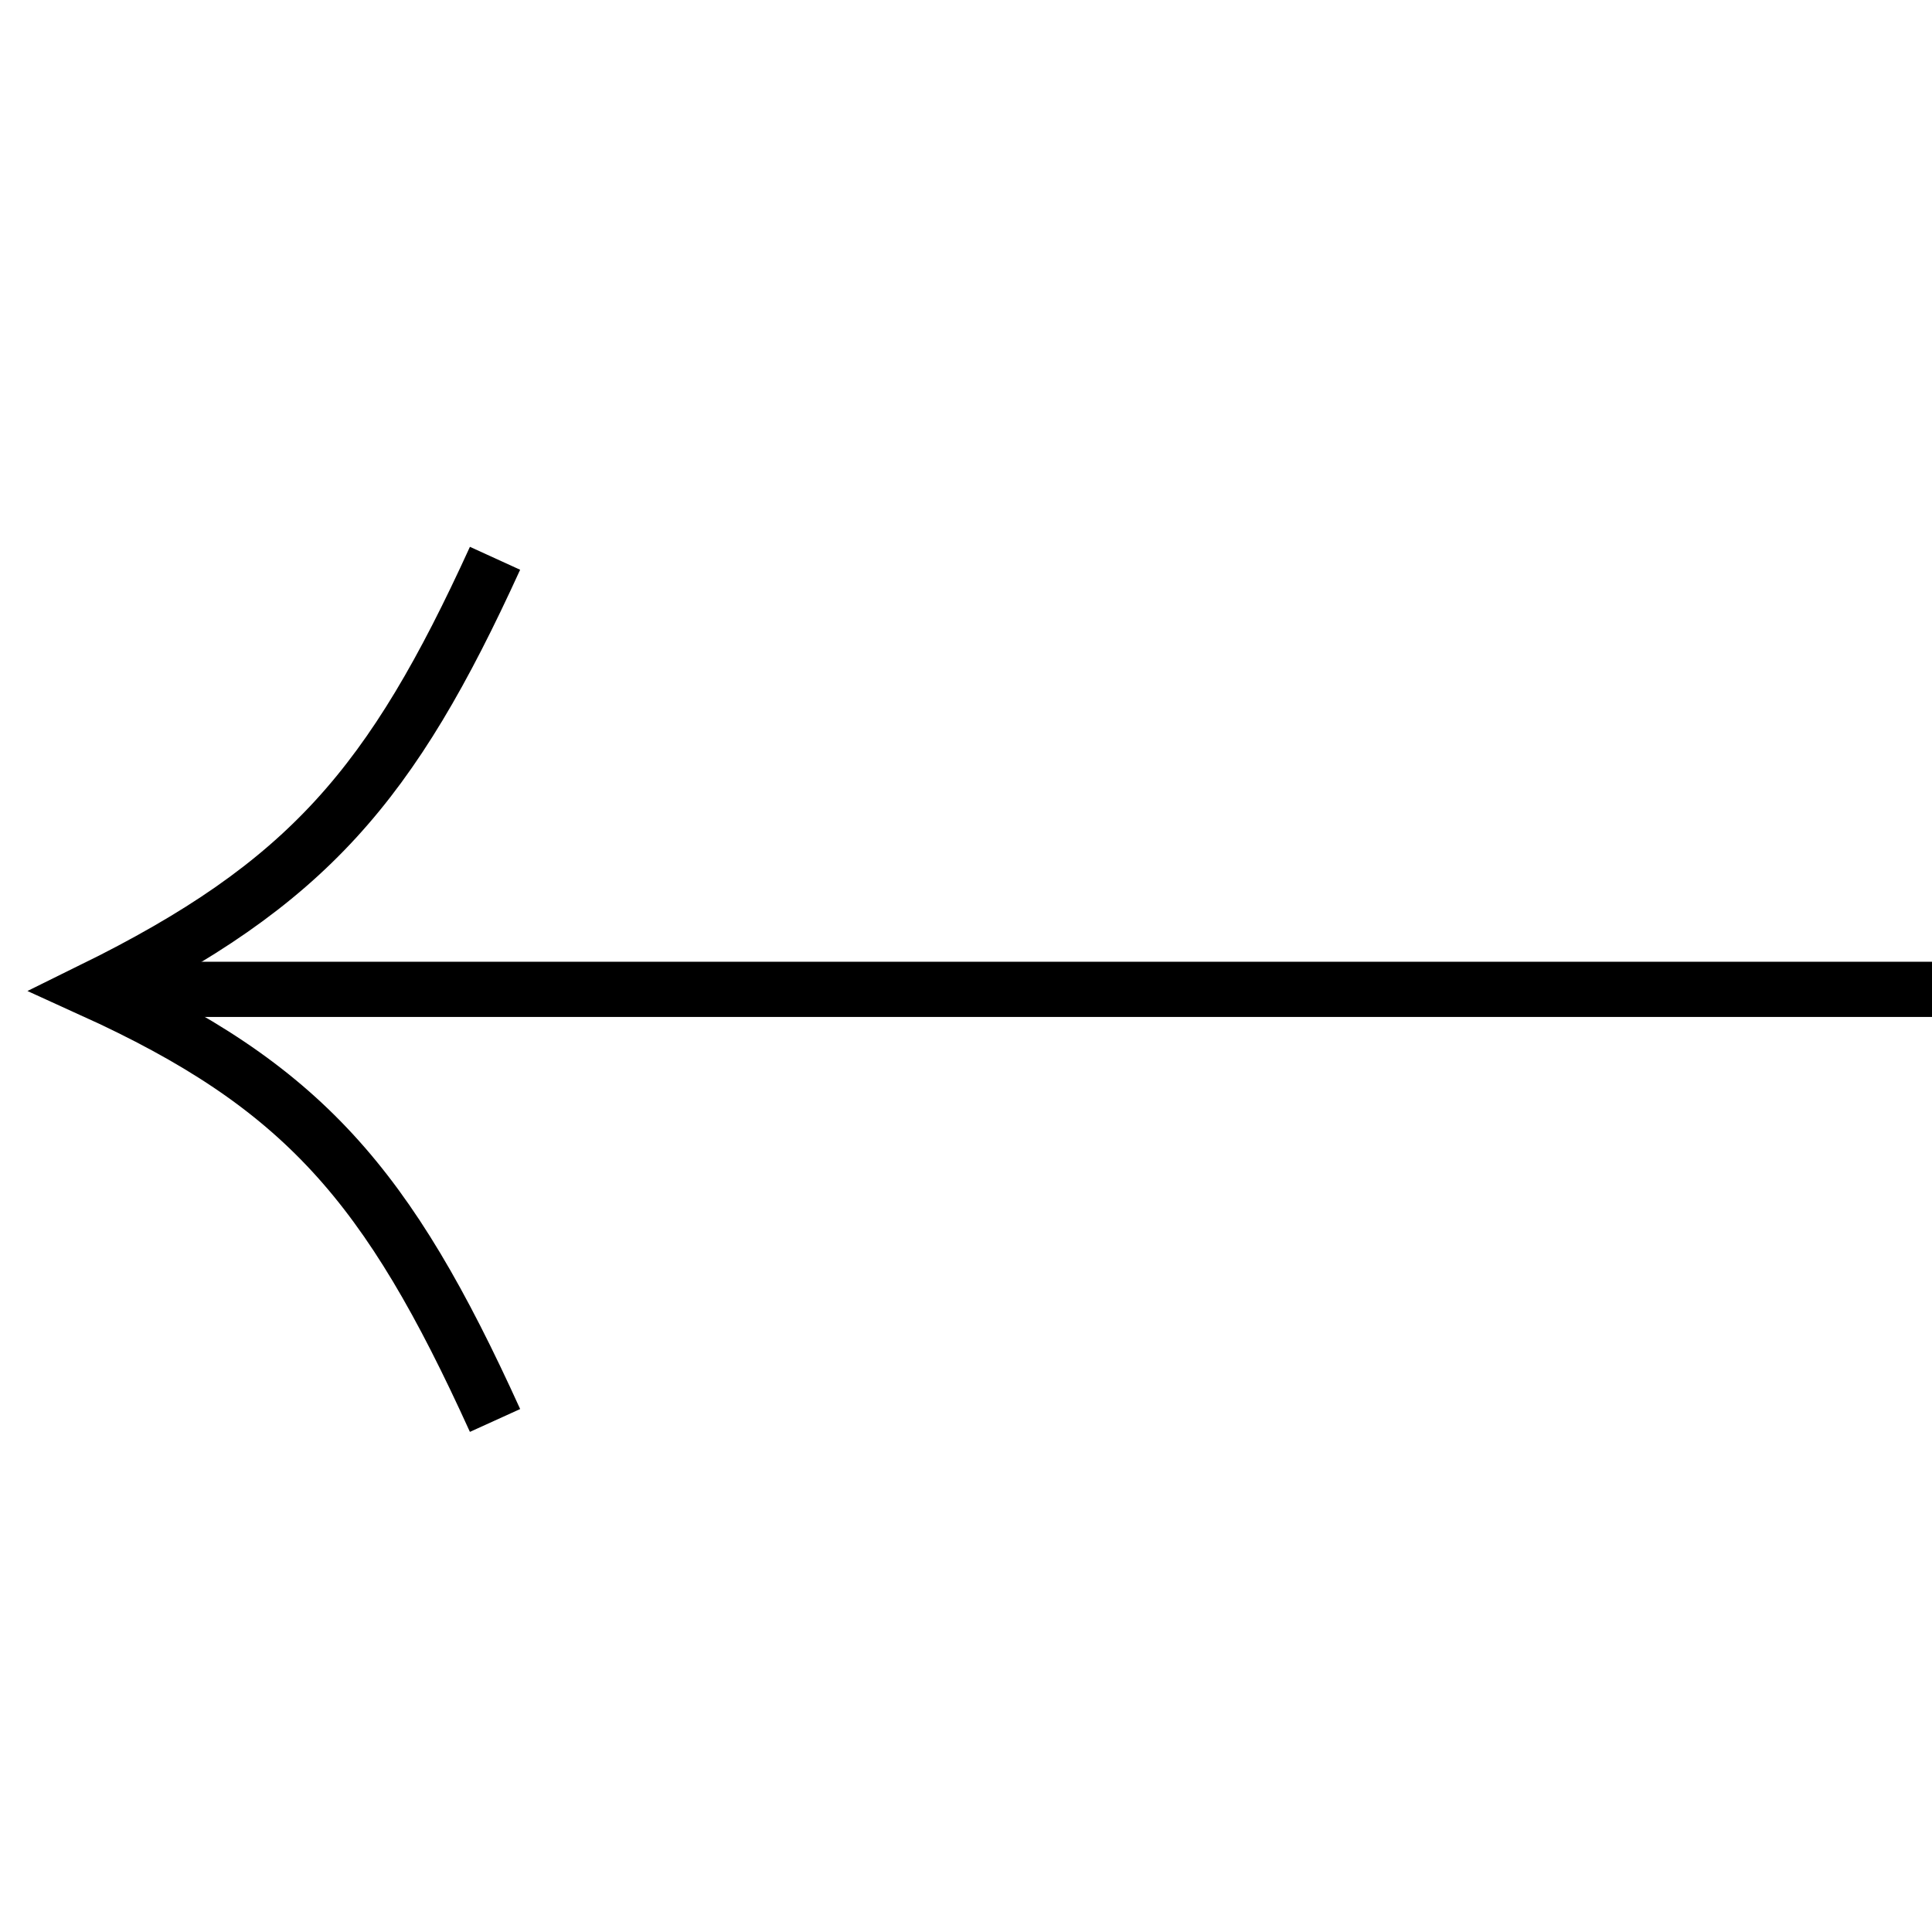 <svg width="35" height="35" viewBox="0 0 35 35" fill="none" xmlns="http://www.w3.org/2000/svg">
<path d="M35 17.923H2.027" stroke="black"/>
<path d="M8.968 25.733C7.029 21.465 5.493 19.674 1.666 17.935C5.579 16.009 7.097 14.211 8.968 10.114" stroke="black"/>
</svg>
